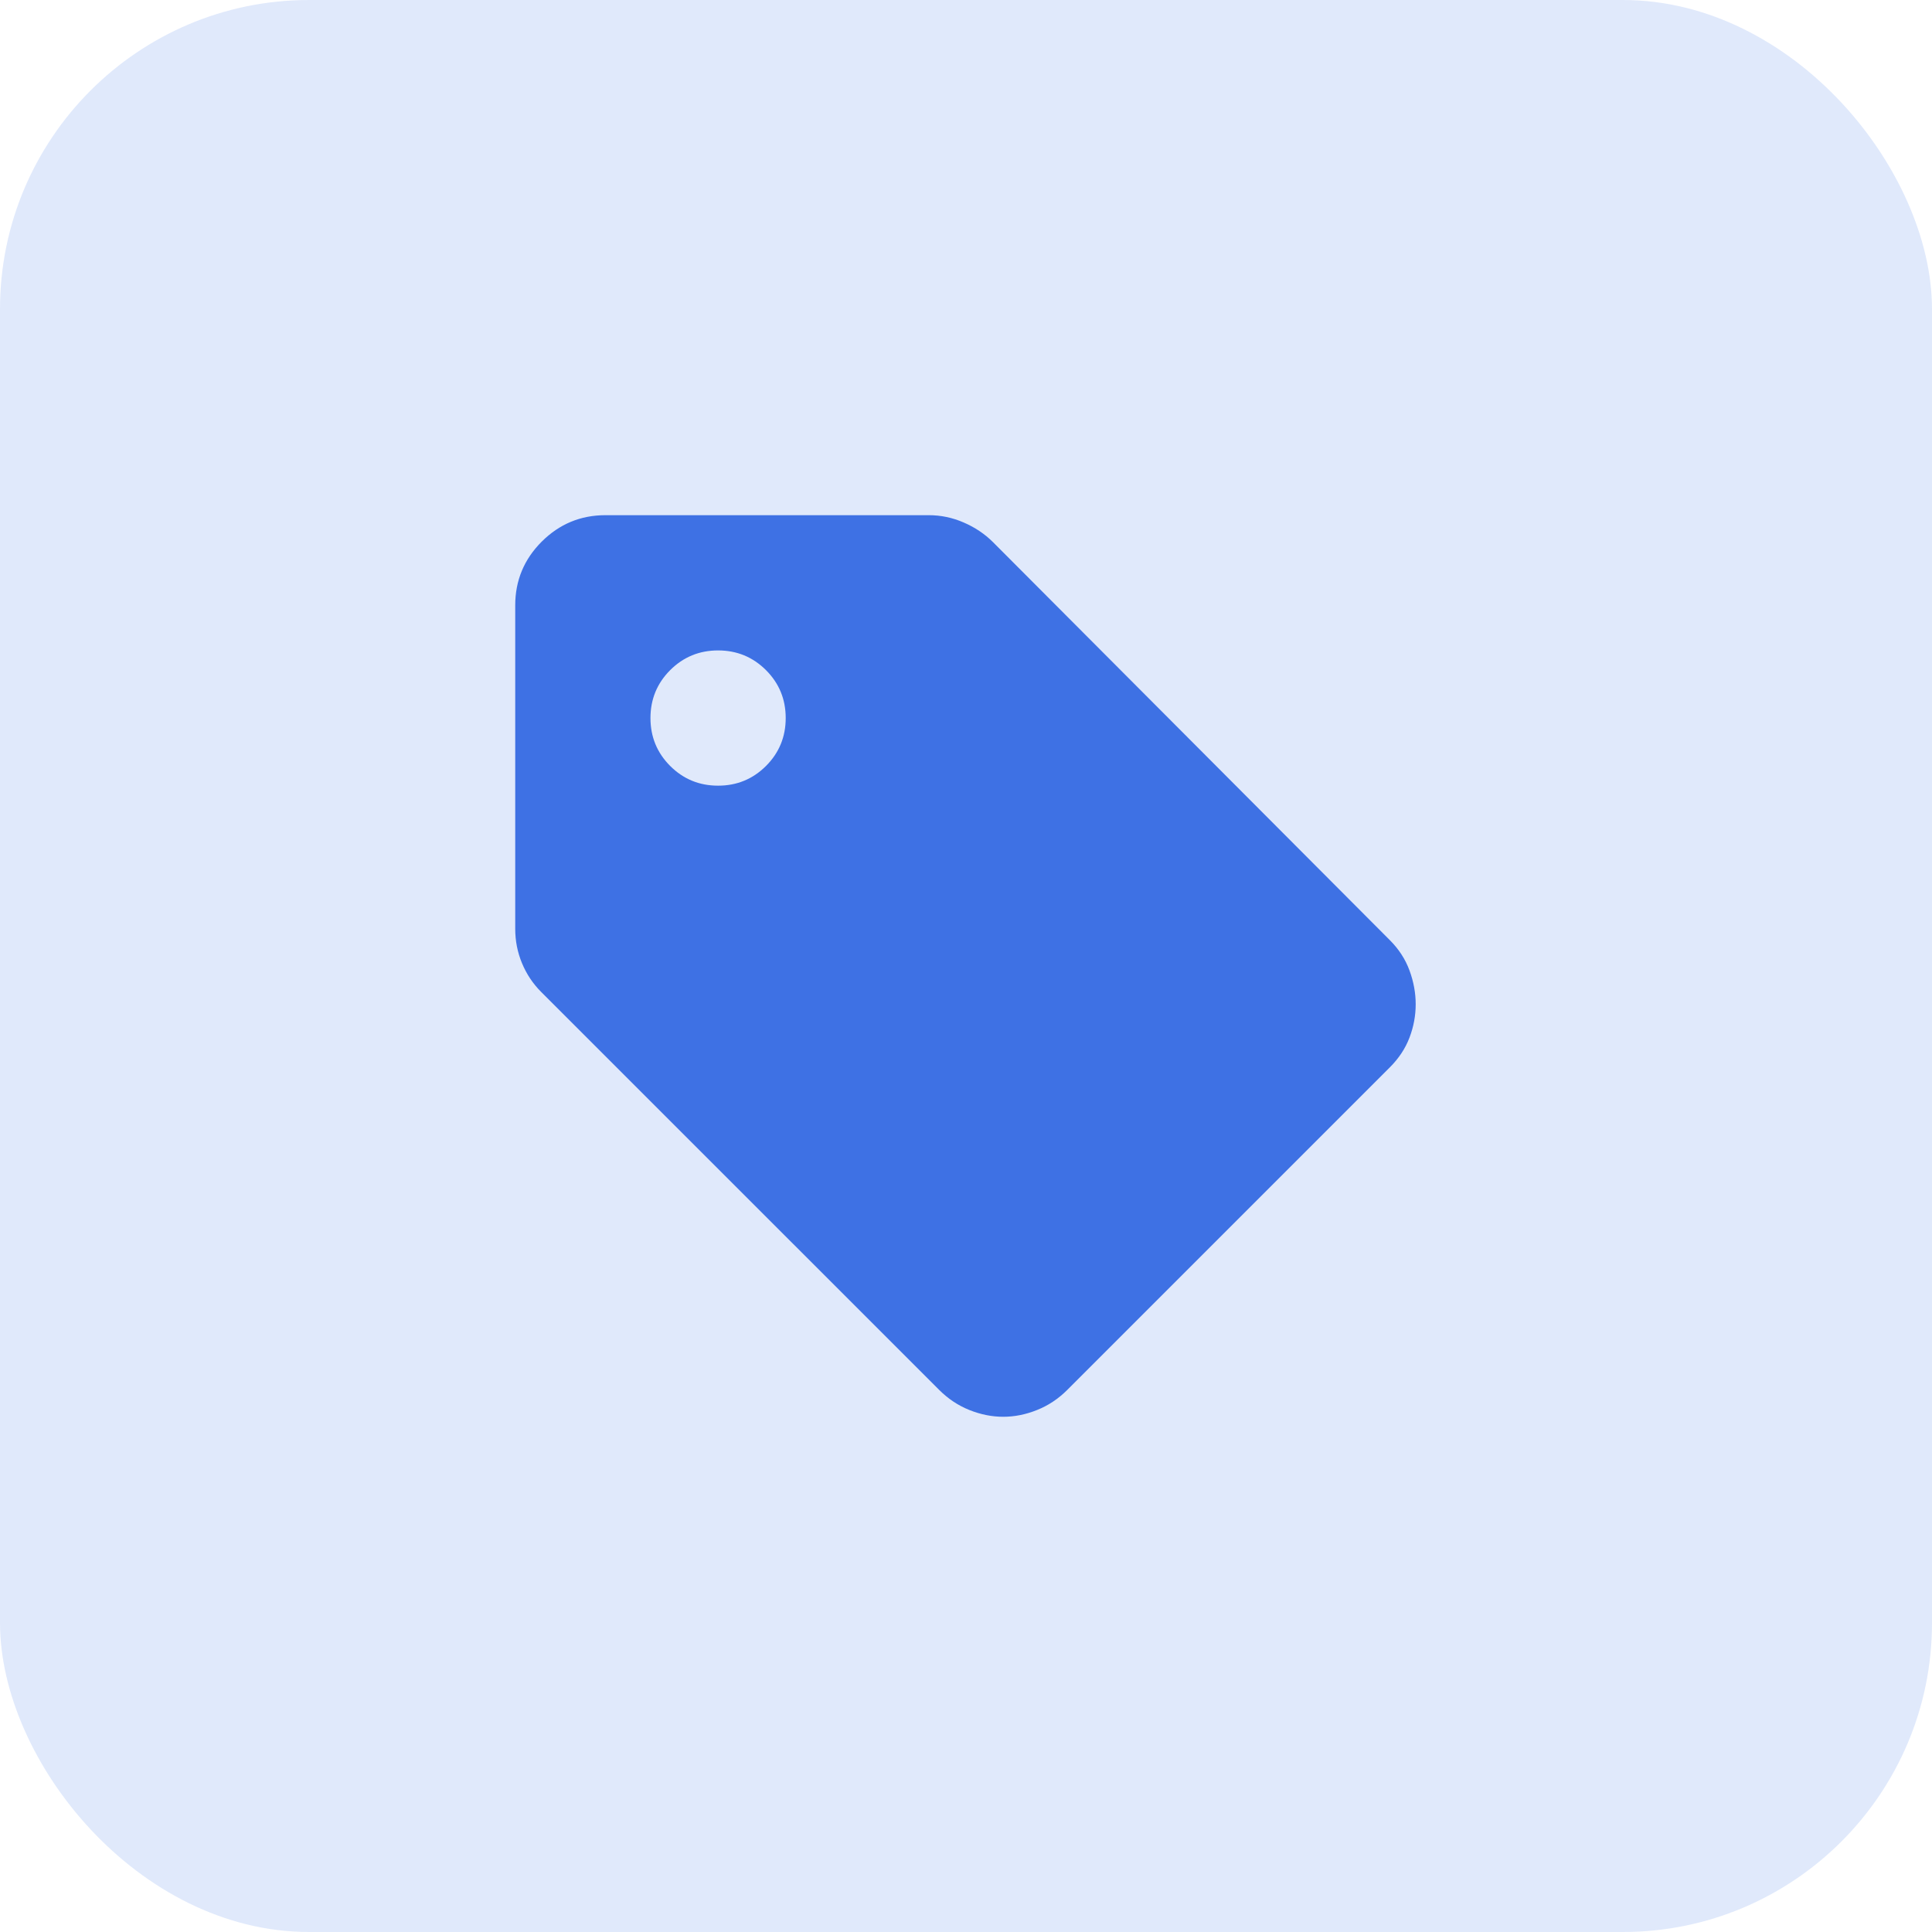 <svg width="50" height="50" viewBox="0 0 50 50" fill="none" xmlns="http://www.w3.org/2000/svg">
<rect width="50" height="50" rx="8" fill="#3E71E4" fill-opacity="0.16"/>
<mask id="mask0_2412_137765" style="mask-type:alpha" maskUnits="userSpaceOnUse" x="11" y="11" width="28" height="28">
<rect x="11" y="11" width="28" height="28" fill="#D9D9D9"/>
</mask>
<g mask="url(#mask0_2412_137765)">
<path d="M35.967 27.625L27.626 35.966C27.392 36.2 27.13 36.375 26.838 36.491C26.547 36.608 26.255 36.666 25.963 36.666C25.672 36.666 25.38 36.608 25.088 36.491C24.797 36.375 24.534 36.2 24.301 35.966L14.005 25.671C13.791 25.457 13.626 25.209 13.509 24.927C13.392 24.645 13.334 24.348 13.334 24.037V15.666C13.334 15.025 13.562 14.475 14.019 14.018C14.476 13.562 15.026 13.333 15.667 13.333H24.038C24.349 13.333 24.651 13.396 24.942 13.523C25.234 13.649 25.487 13.819 25.701 14.033L35.967 24.329C36.201 24.562 36.371 24.825 36.478 25.116C36.585 25.408 36.638 25.7 36.638 25.991C36.638 26.283 36.585 26.57 36.478 26.852C36.371 27.134 36.201 27.391 35.967 27.625ZM18.584 20.333C19.07 20.333 19.483 20.163 19.824 19.823C20.164 19.482 20.334 19.069 20.334 18.583C20.334 18.097 20.164 17.684 19.824 17.343C19.483 17.003 19.07 16.833 18.584 16.833C18.098 16.833 17.685 17.003 17.344 17.343C17.004 17.684 16.834 18.097 16.834 18.583C16.834 19.069 17.004 19.482 17.344 19.823C17.685 20.163 18.098 20.333 18.584 20.333Z" fill="#3E71E4"/>
</g>
</svg>
